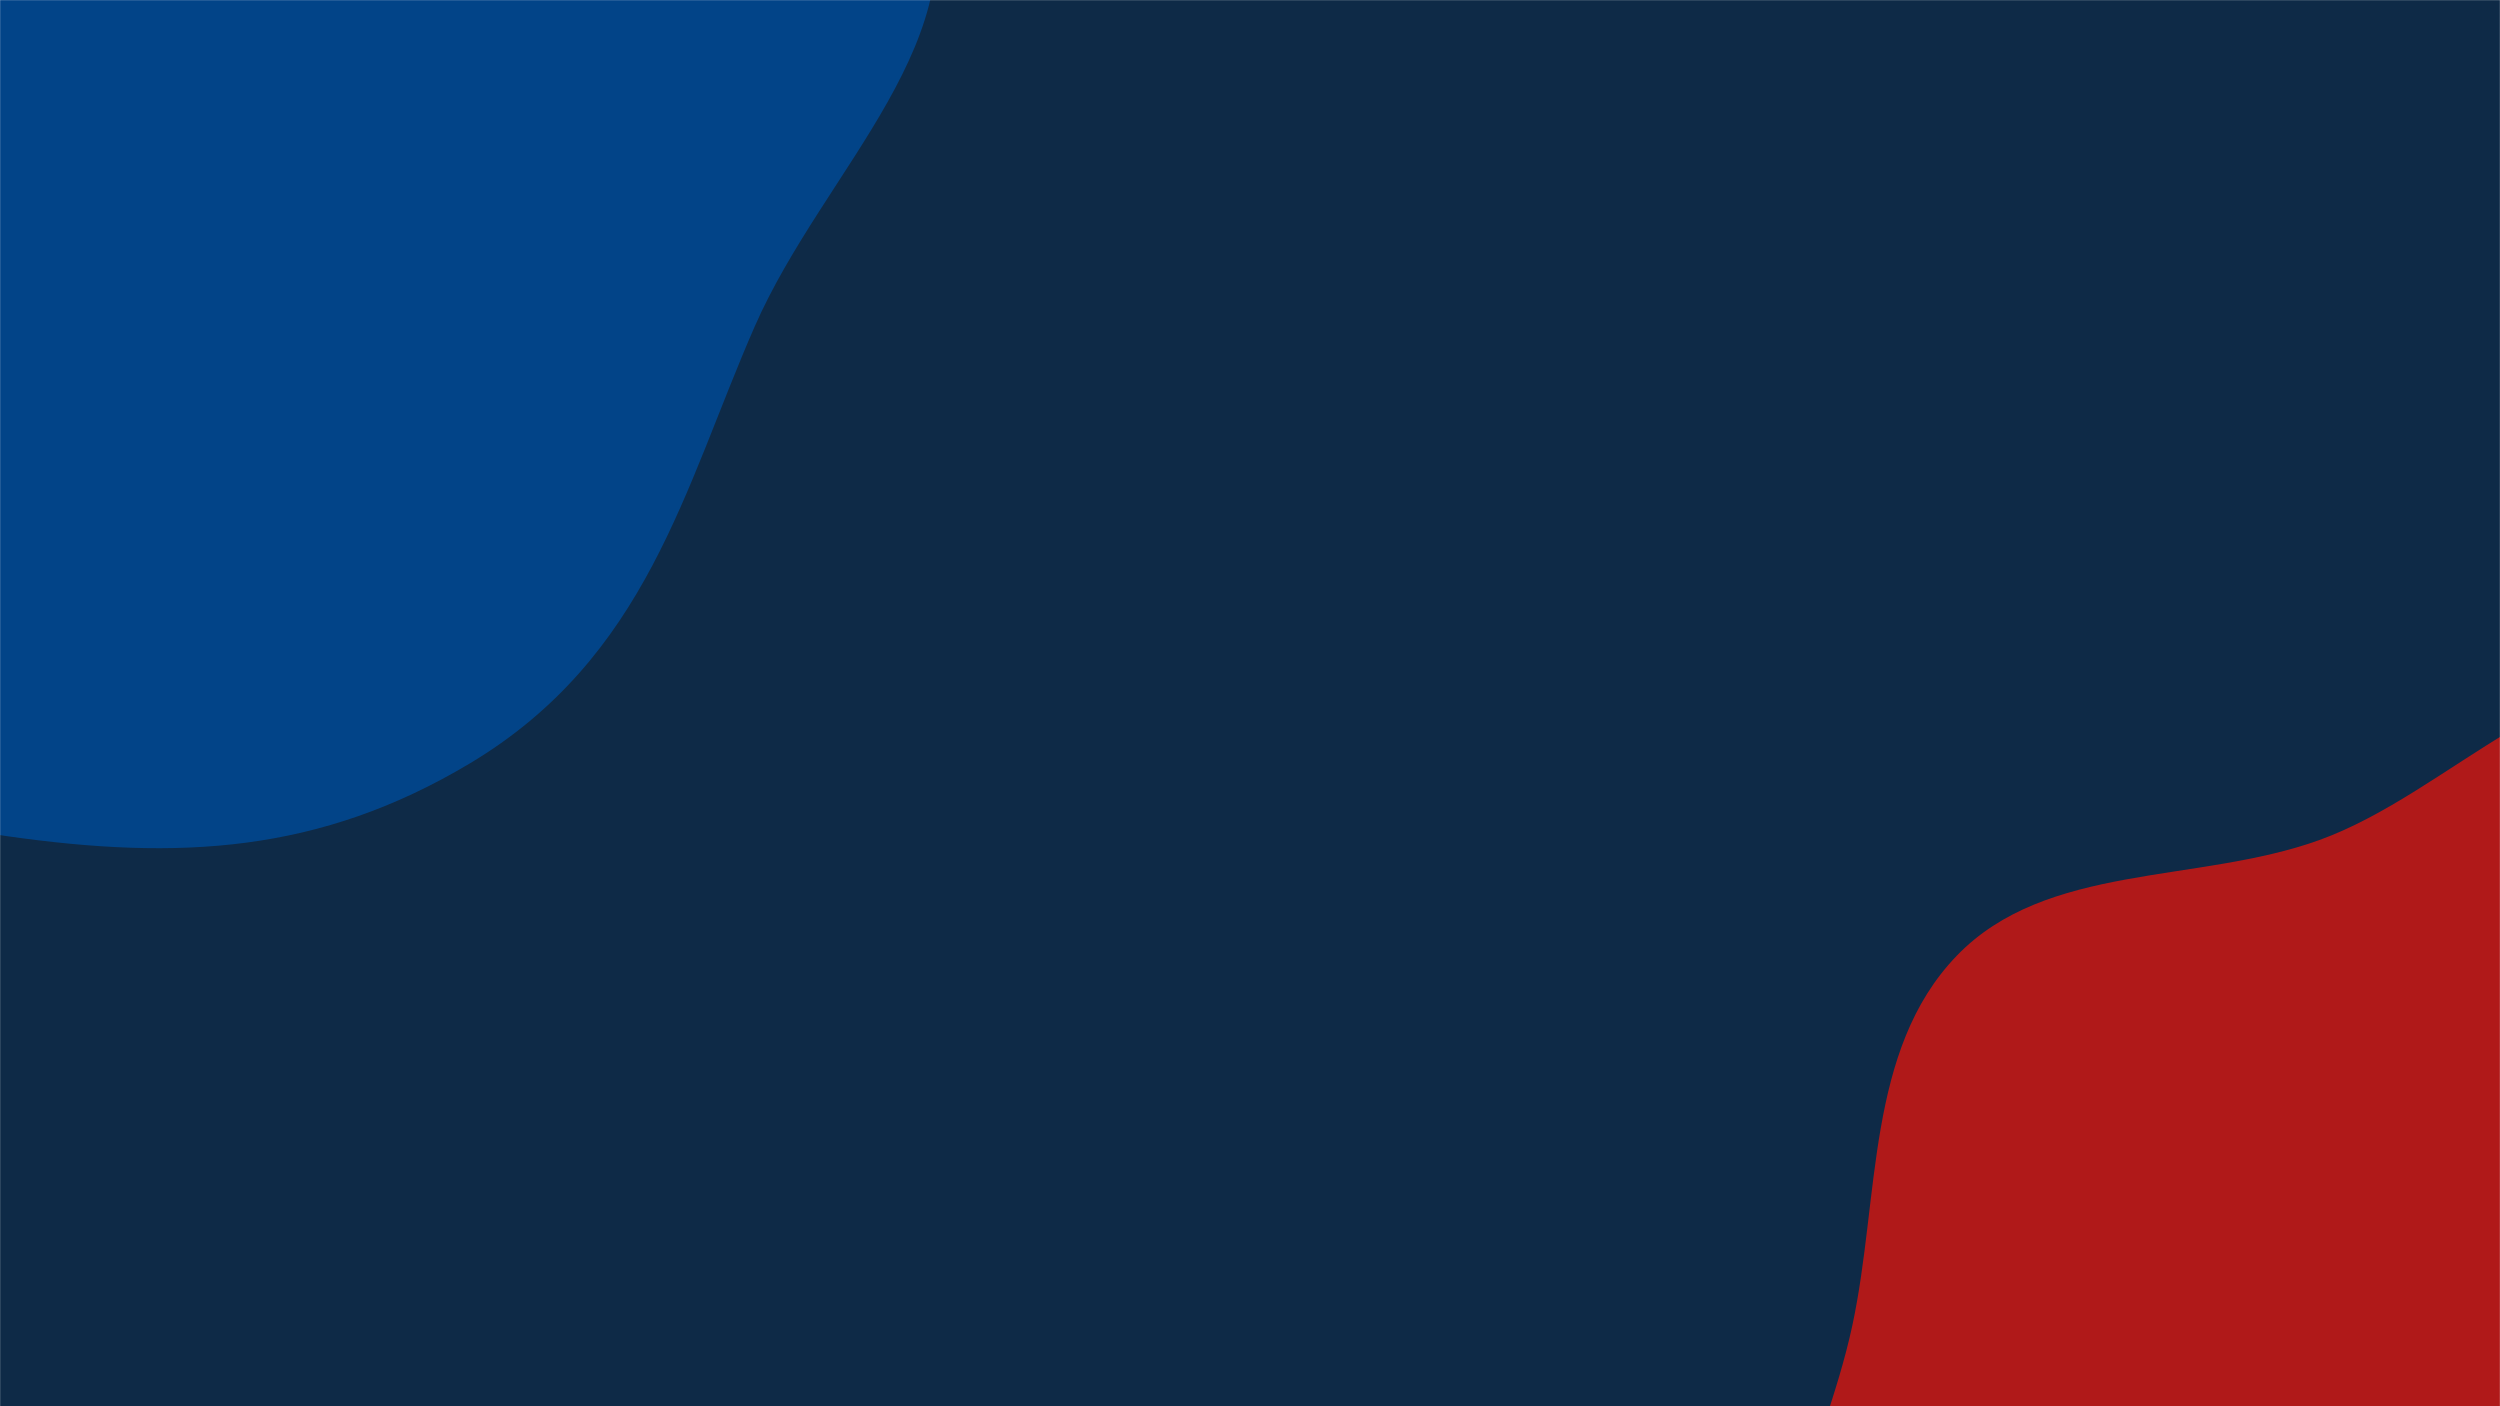 <svg width="1920" height="1080" viewBox="0 0 1920 1080" fill="none" xmlns="http://www.w3.org/2000/svg">
    <g clip-path="url(#clip0_24_149)">
        <mask id="mask0_24_149" style="mask-type:luminance" maskUnits="userSpaceOnUse" x="0" y="0" width="1920" height="1080">
            <path d="M1920 0H0V1080H1920V0Z" fill="white"/>
        </mask>
        <g mask="url(#mask0_24_149)">
            <path d="M1920 6.10352e-05H0V1080H1920V6.10352e-05Z" fill="#0E2A47"/>
            <g filter="url(#filter0_d_24_149)">
                <path d="M0 637.122C132.513 656.032 240.567 650.113 355.5 581.5C492 500.012 520.44 369.497 574.5 246C627.752 124.348 750.297 23.306 704.268 -101.259C657.549 -227.692 475.1 -233.664 380.725 -329.9C295.277 -417.033 289.001 -566.486 185.161 -630.601C71.588 -700.725 -76.876 -734.834 -202.626 -690.08C-327.275 -645.717 -376.792 -501.542 -461.96 -400.291C-545.616 -300.838 -694.828 -230.348 -698.604 -100.444C-702.433 31.255 -548.681 106.775 -479.97 219.195C-421.919 314.174 -410.55 435.103 -326.601 508.201C-236.507 586.649 -118.263 620.245 0 637.122Z" fill="#024488"/>
            </g>
            <g filter="url(#filter1_d_24_149)">
                <path d="M1920 1558.57C2033.25 1575.3 2148.23 1643.55 2253.96 1599.65C2362.14 1554.73 2441.41 1444.53 2468.86 1330.66C2494.96 1222.39 2434.07 1116.16 2395.73 1011.6C2364.64 926.792 2315.11 855.832 2266.77 779.526C2209.03 688.395 2187.76 550.992 2084.39 520.143C1981.1 489.319 1891.43 600.765 1790 637.249C1696.45 670.898 1580.56 654.509 1511.64 726.157C1442.14 798.415 1452.62 911.741 1431.64 1009.78C1408.94 1115.87 1341.1 1225.15 1383.52 1325C1425.99 1424.95 1544.4 1466.17 1643.96 1509.52C1731.42 1547.6 1825.64 1544.63 1920 1558.57Z" fill="#B01919"/>
            </g>
        </g>
    </g>
    <defs>
        <filter id="filter0_d_24_149" x="-743.774" y="-755.341" width="1513.28" height="1456.86" filterUnits="userSpaceOnUse" color-interpolation-filters="sRGB">
            <feFlood flood-opacity="0" result="BackgroundImageFix"/>
            <feColorMatrix in="SourceAlpha" type="matrix" values="0 0 0 0 0 0 0 0 0 0 0 0 0 0 0 0 0 0 127 0" result="hardAlpha"/>
            <feOffset dx="5" dy="5"/>
            <feGaussianBlur stdDeviation="25.05"/>
            <feComposite in2="hardAlpha" operator="out"/>
            <feColorMatrix type="matrix" values="0 0 0 0 0 0 0 0 0 0 0 0 0 0 0 0 0 0 0.25 0"/>
            <feBlend mode="normal" in2="BackgroundImageFix" result="effect1_dropShadow_24_149"/>
            <feBlend mode="normal" in="SourceGraphic" in2="effect1_dropShadow_24_149" result="shape"/>
        </filter>
        <filter id="filter1_d_24_149" x="1311.36" y="473.317" width="1204.31" height="1198.33" filterUnits="userSpaceOnUse" color-interpolation-filters="sRGB">
            <feFlood flood-opacity="0" result="BackgroundImageFix"/>
            <feColorMatrix in="SourceAlpha" type="matrix" values="0 0 0 0 0 0 0 0 0 0 0 0 0 0 0 0 0 0 127 0" result="hardAlpha"/>
            <feOffset dx="-9" dy="8"/>
            <feGaussianBlur stdDeviation="24.75"/>
            <feComposite in2="hardAlpha" operator="out"/>
            <feColorMatrix type="matrix" values="0 0 0 0 0 0 0 0 0 0 0 0 0 0 0 0 0 0 0.25 0"/>
            <feBlend mode="normal" in2="BackgroundImageFix" result="effect1_dropShadow_24_149"/>
            <feBlend mode="normal" in="SourceGraphic" in2="effect1_dropShadow_24_149" result="shape"/>
        </filter>
        <clipPath id="clip0_24_149">
            <rect width="1920" height="1080" fill="white"/>
        </clipPath>
    </defs>
</svg>
